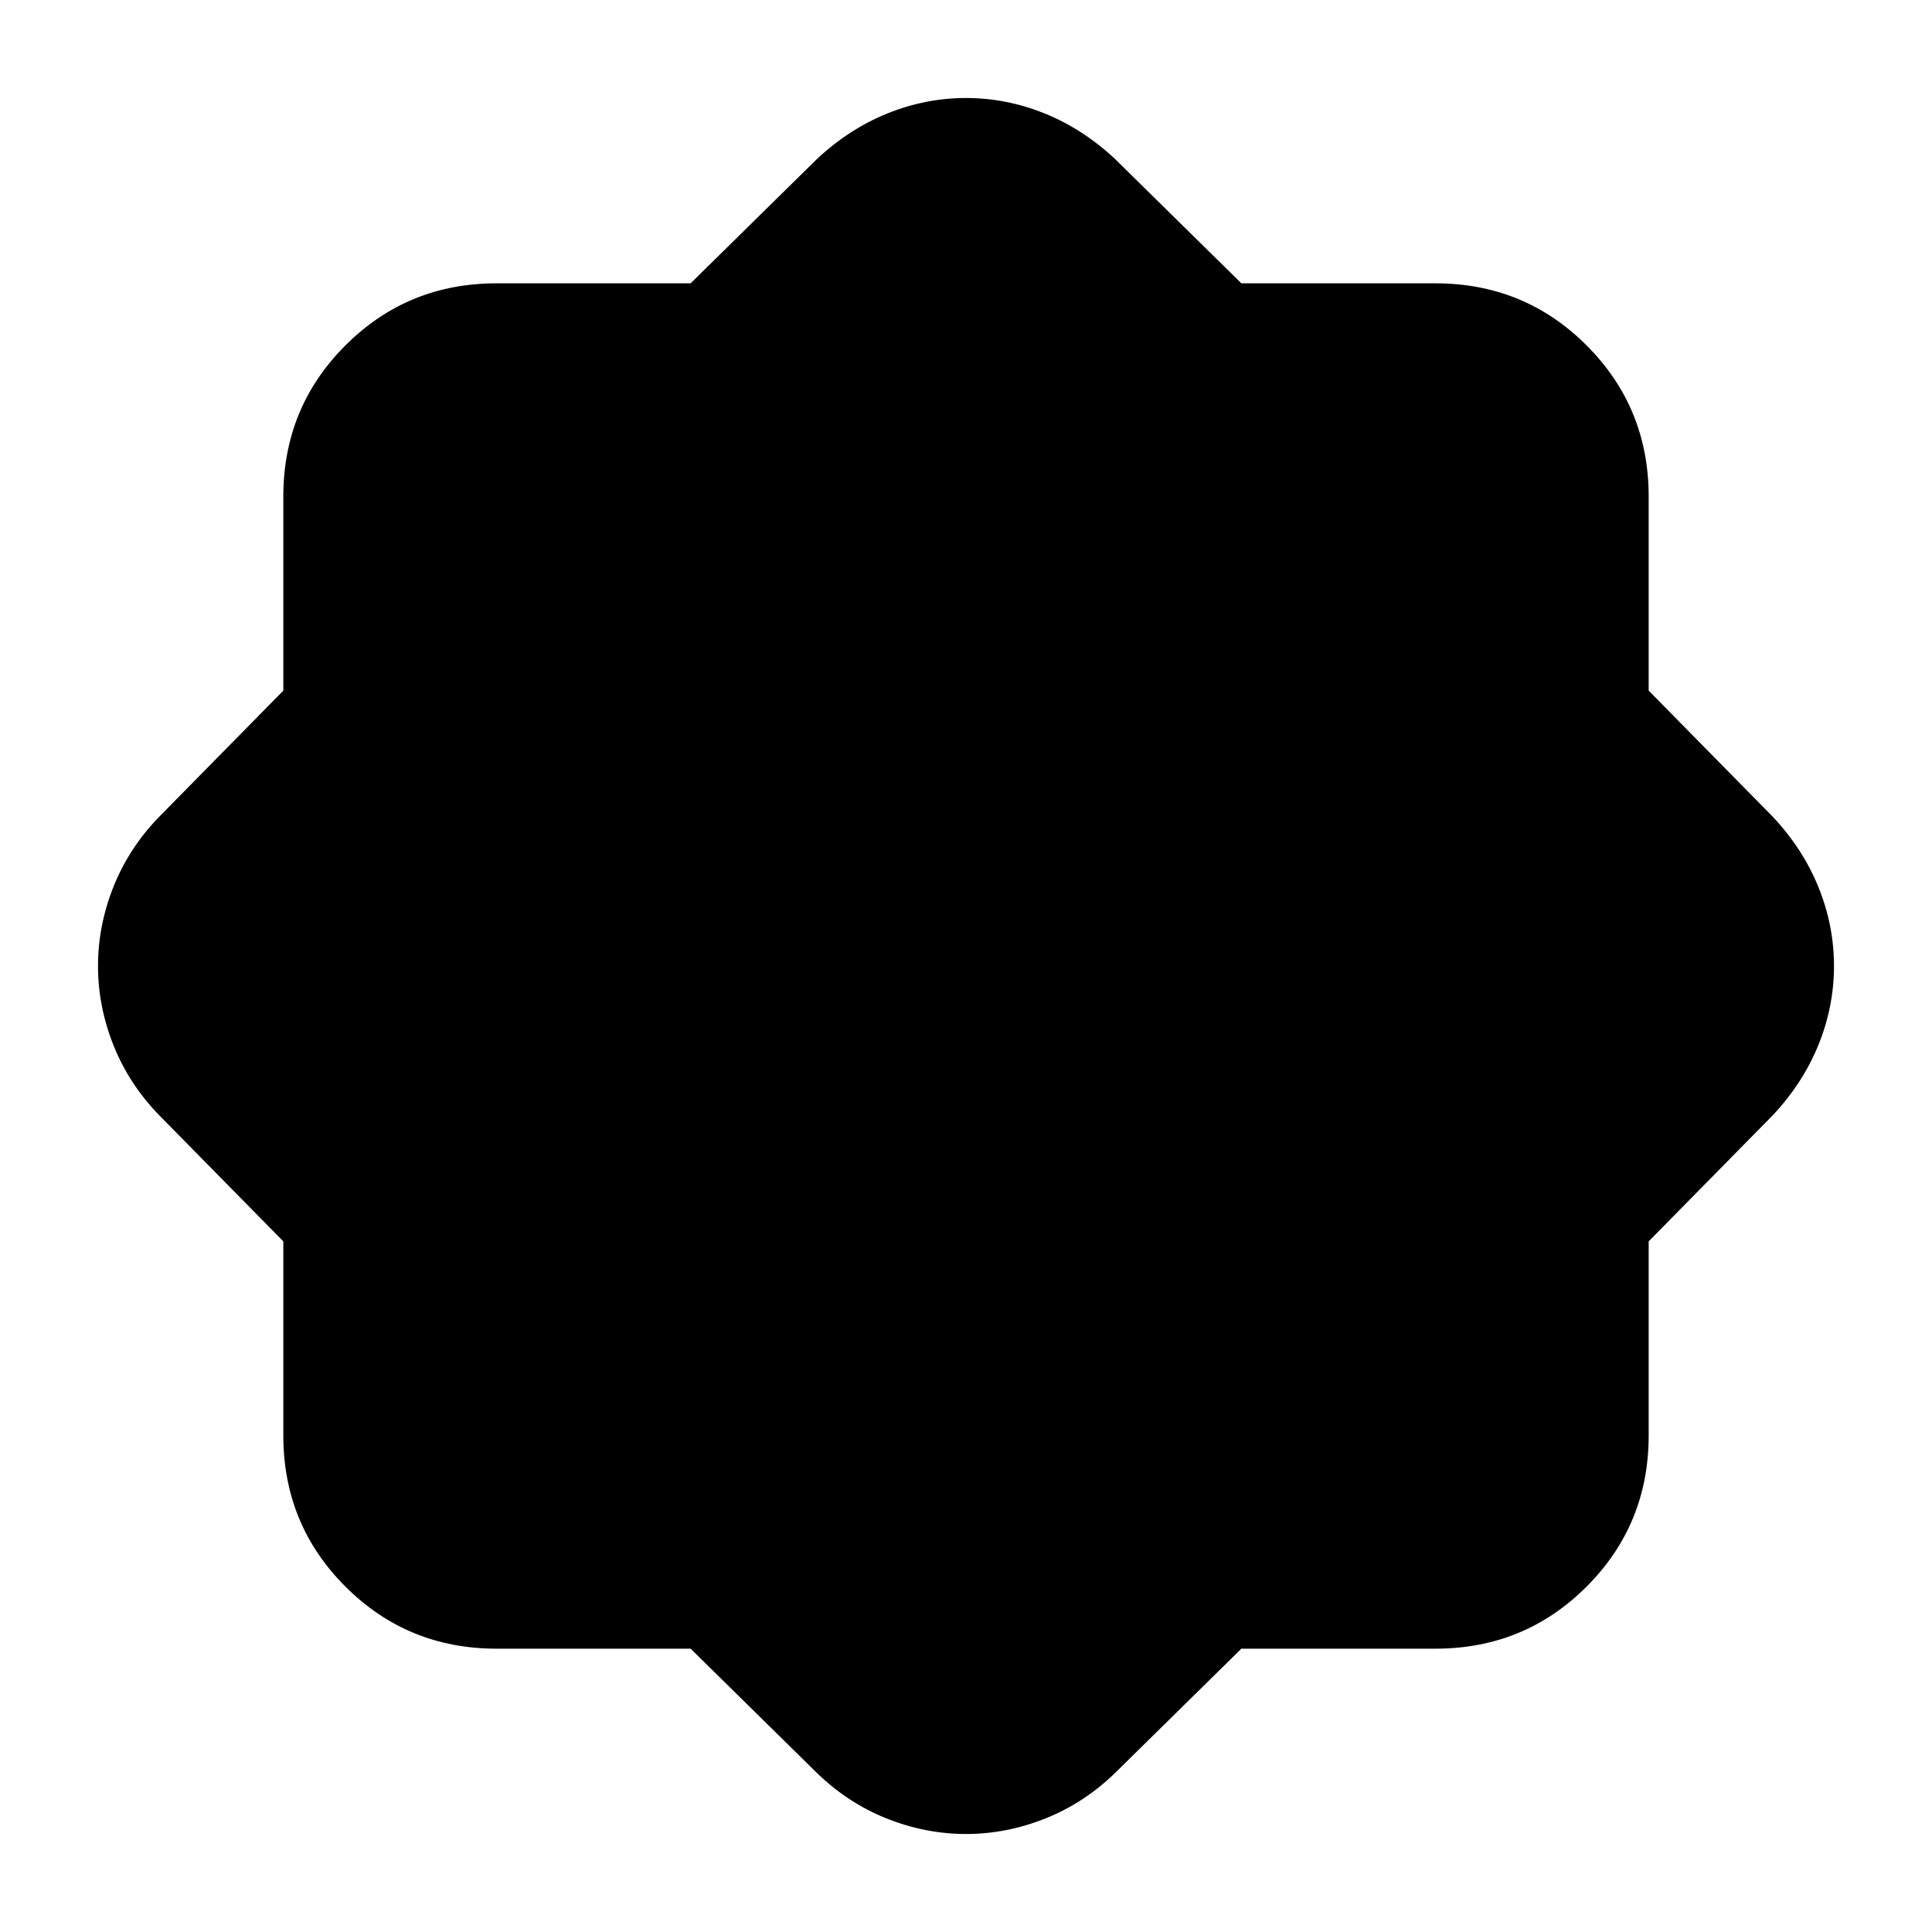 <svg xmlns="http://www.w3.org/2000/svg" height="24" viewBox="0 -960 960 960" width="24"><path d="M343.17-140.78h-96.39q-44.3 0-75.15-30.85-30.85-30.85-30.85-75.15v-96.39l-61.74-62.74q-14.95-15.39-22.65-34.7-7.69-19.3-7.69-39.39t7.69-39.39q7.7-19.31 22.65-34.7l61.74-62.74v-96.39q0-44.3 30.85-75.15 30.85-30.85 75.15-30.85h96.39l62.74-61.74q15.96-14.95 34.98-22.65 19.02-7.69 39.11-7.69t39.11 7.69q19.02 7.7 34.98 22.65l62.74 61.74h96.39q44.3 0 75.15 30.85 30.85 30.85 30.85 75.15v96.39l61.74 62.74q14.95 15.96 22.65 34.98 7.69 19.02 7.69 39.11t-7.69 39.11q-7.7 19.02-22.65 34.98l-61.74 62.74v96.39q0 44.3-30.85 75.15-30.85 30.85-75.15 30.85h-96.39l-62.74 61.74q-15.39 14.95-34.7 22.65-19.3 7.69-39.39 7.69t-39.39-7.69q-19.31-7.7-34.7-22.65l-62.74-61.74Z"/></svg>